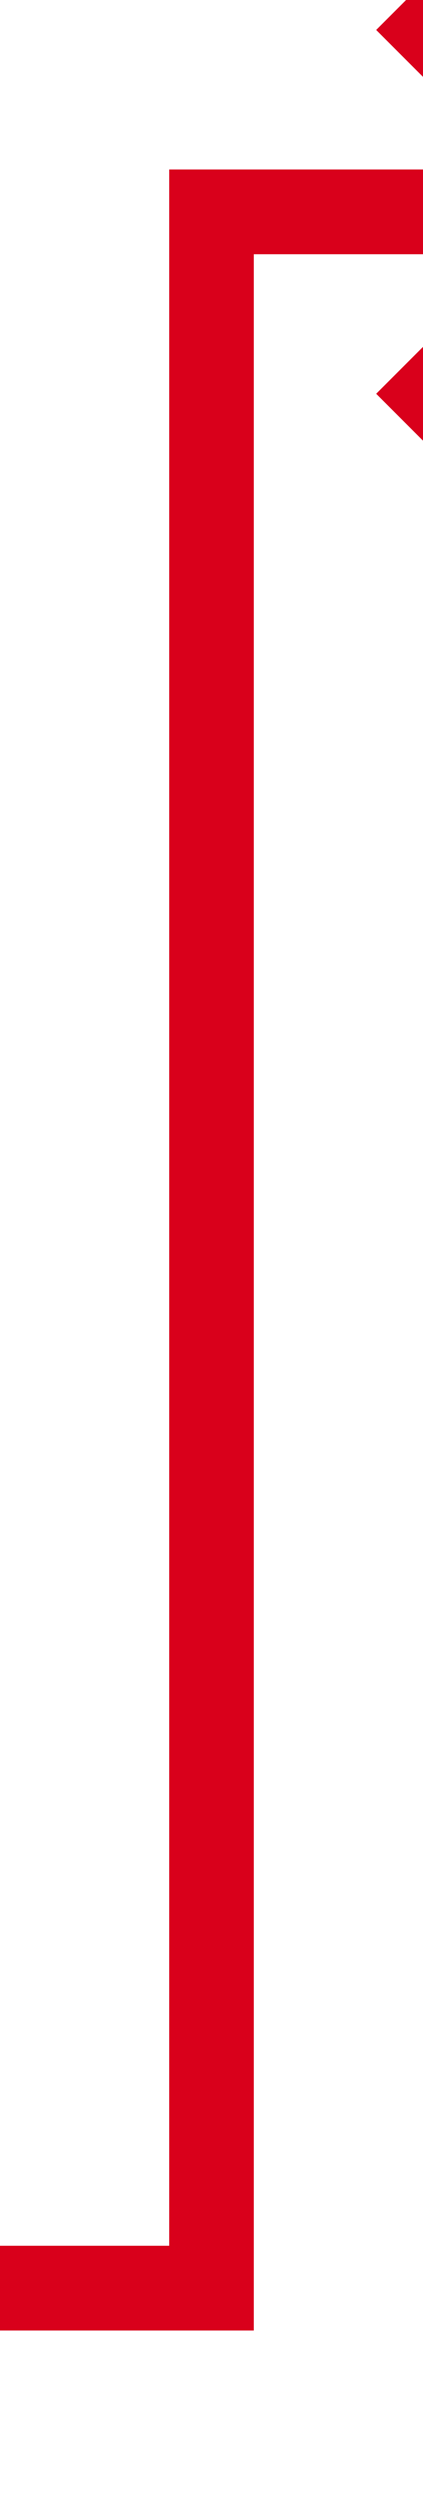 ﻿<?xml version="1.0" encoding="utf-8"?>
<svg version="1.1" xmlns:xlink="http://www.w3.org/1999/xlink" width="10px" height="59px" preserveAspectRatio="xMidYMin meet" viewBox="1556 309  8 59" xmlns="http://www.w3.org/2000/svg">
  <path d="M 1500 363  L 1560 363  L 1560 314  L 1569 314  " stroke-width="2" stroke="#d9001b" fill="none" />
  <path d="M 1563.893 309.707  L 1568.186 314  L 1563.893 318.293  L 1565.307 319.707  L 1570.307 314.707  L 1571.014 314  L 1570.307 313.293  L 1565.307 308.293  L 1563.893 309.707  Z " fill-rule="nonzero" fill="#d9001b" stroke="none" />
</svg>